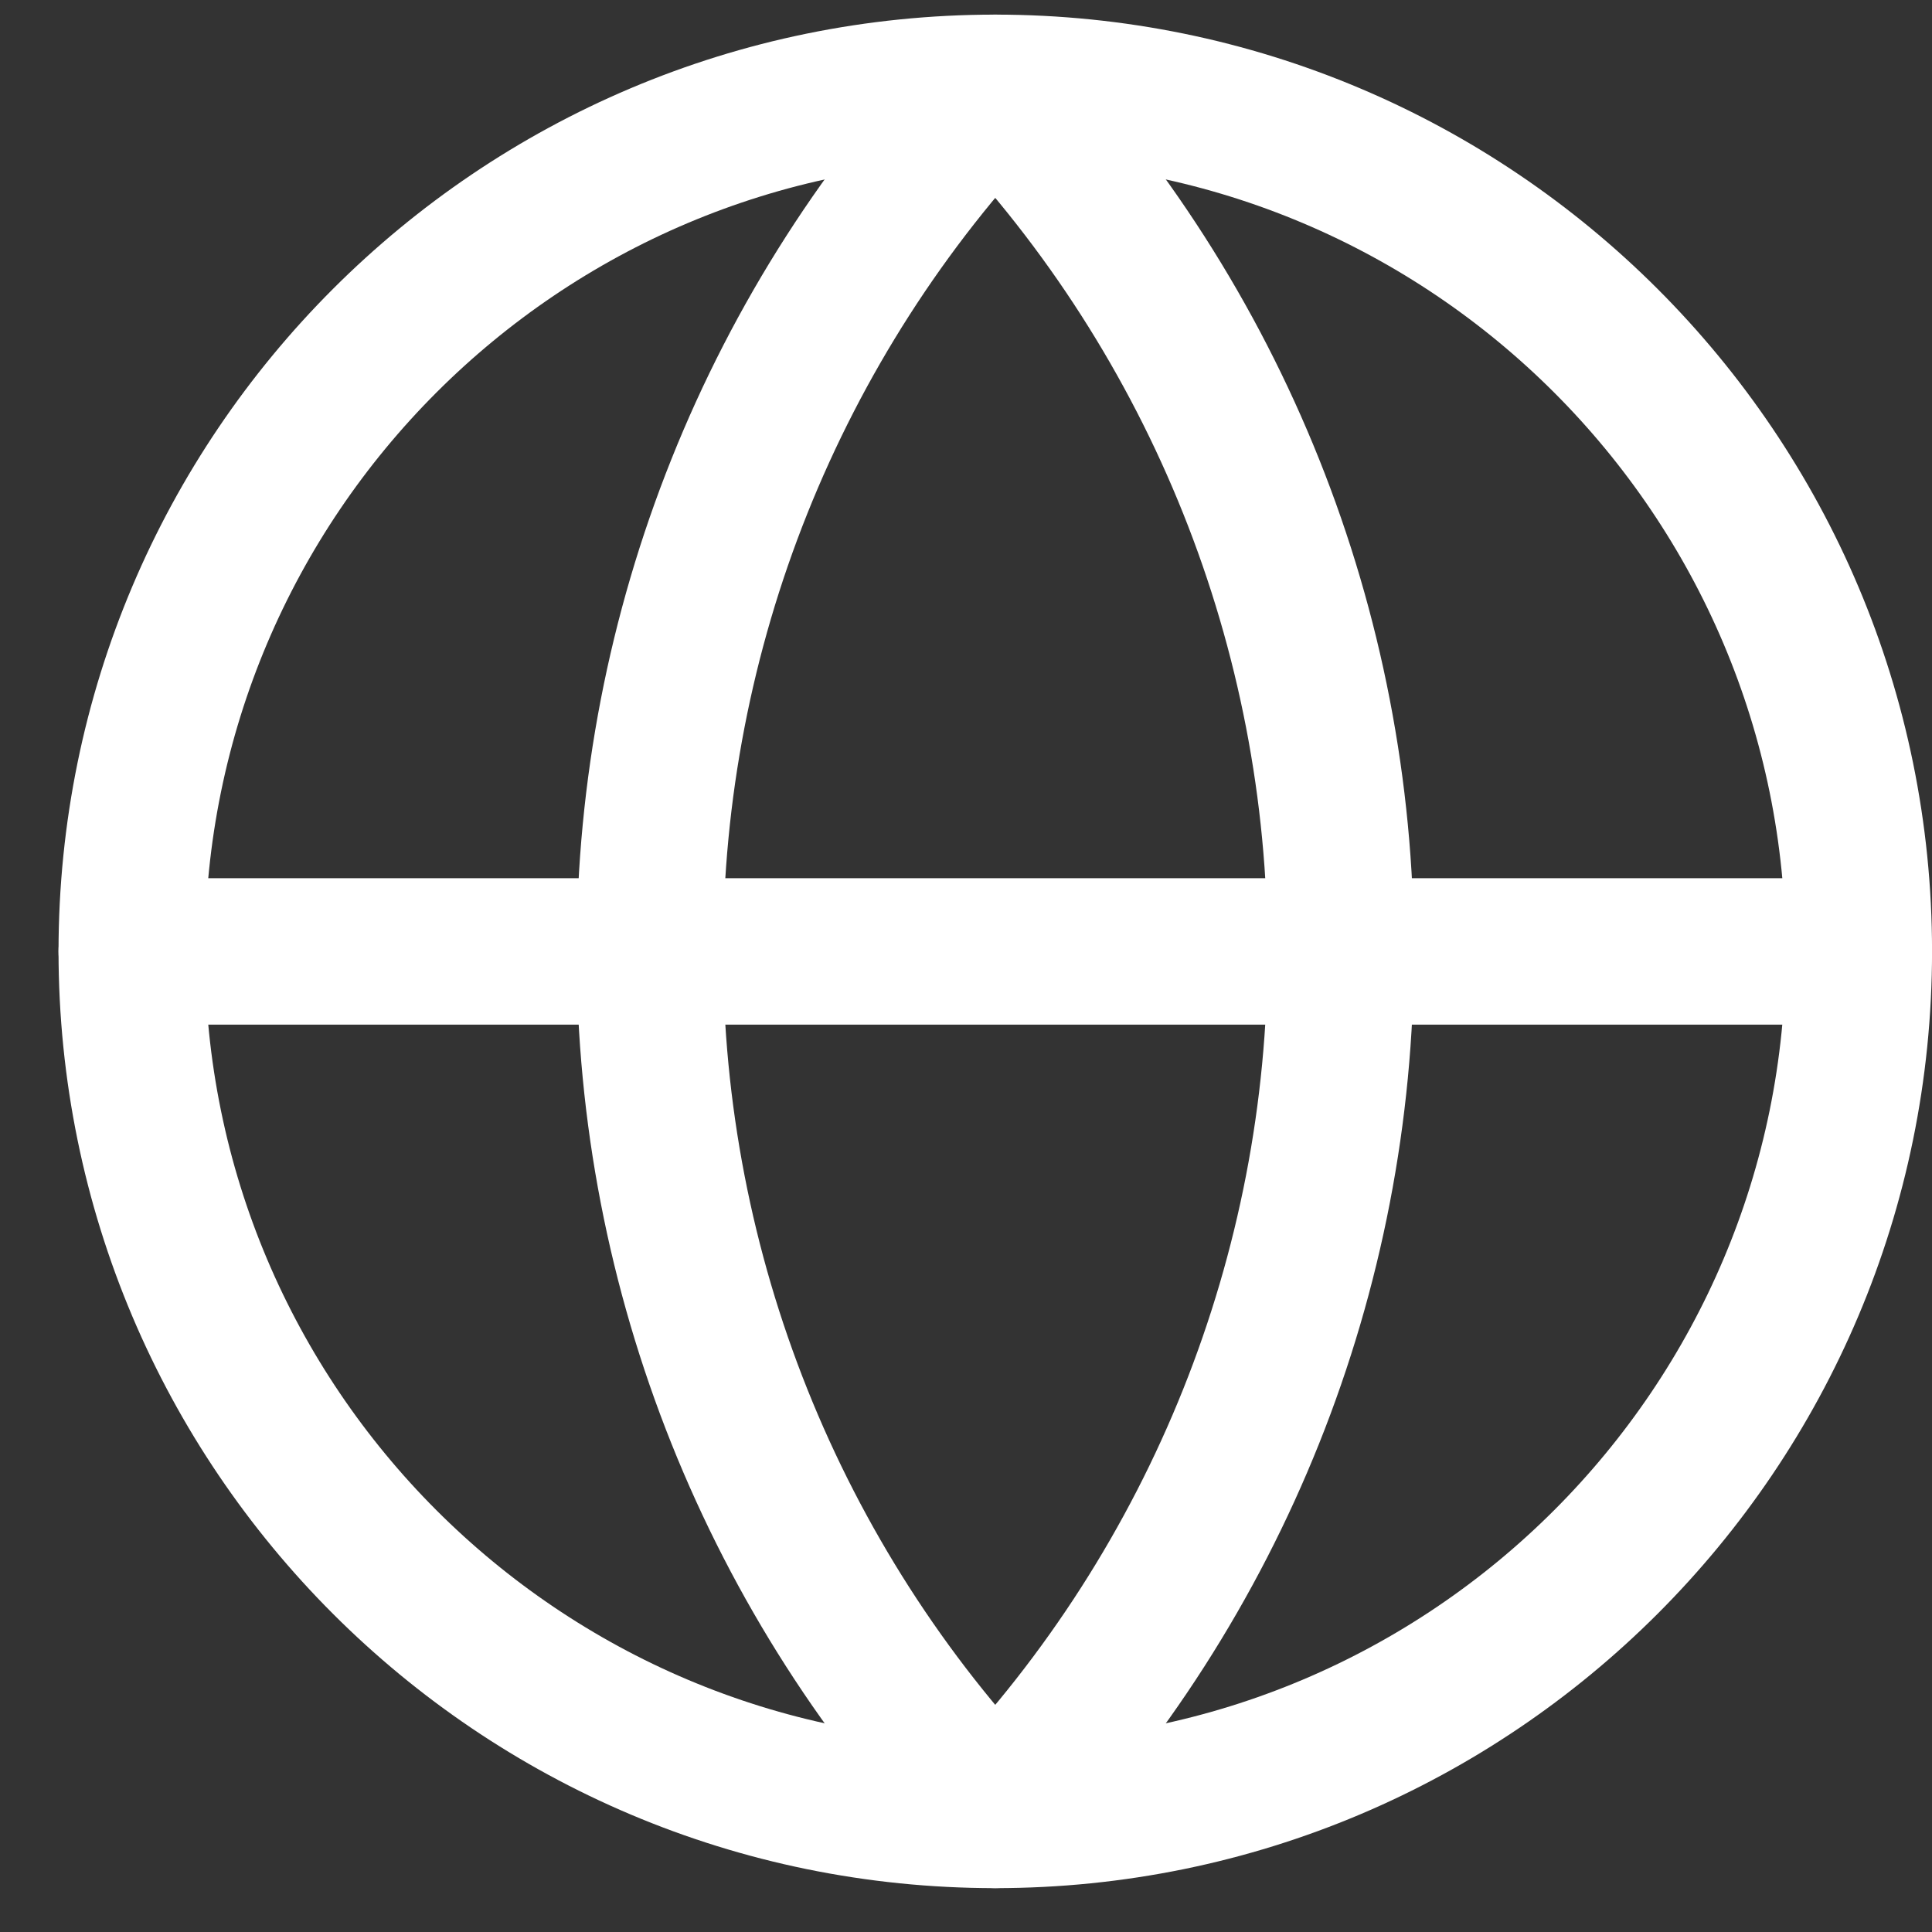 <svg width="22" height="22" viewBox="0 0 22 22" fill="none" xmlns="http://www.w3.org/2000/svg">
<rect x="0" y="0" width="22" height="22" fill="#333333" stroke="none"/>
<path d="M11.333 20.667C16.764 20.667 21.167 16.264 21.167 10.833C21.167 5.403 16.764 1 11.333 1C5.903 1 1.5 5.403 1.5 10.833C1.5 16.264 5.903 20.667 11.333 20.667Z" stroke="white" stroke-width="1.667" stroke-linecap="round" stroke-linejoin="round"/>
<path d="M11.333 1C8.808 3.651 7.4 7.172 7.4 10.833C7.4 14.495 8.808 18.015 11.333 20.667C13.858 18.015 15.267 14.495 15.267 10.833C15.267 7.172 13.858 3.651 11.333 1Z" stroke="white" stroke-width="1.667" stroke-linecap="round" stroke-linejoin="round"/>
<path d="M1.5 10.834H21.167" stroke="white" stroke-width="1.667" stroke-linecap="round" stroke-linejoin="round"/>
</svg>
